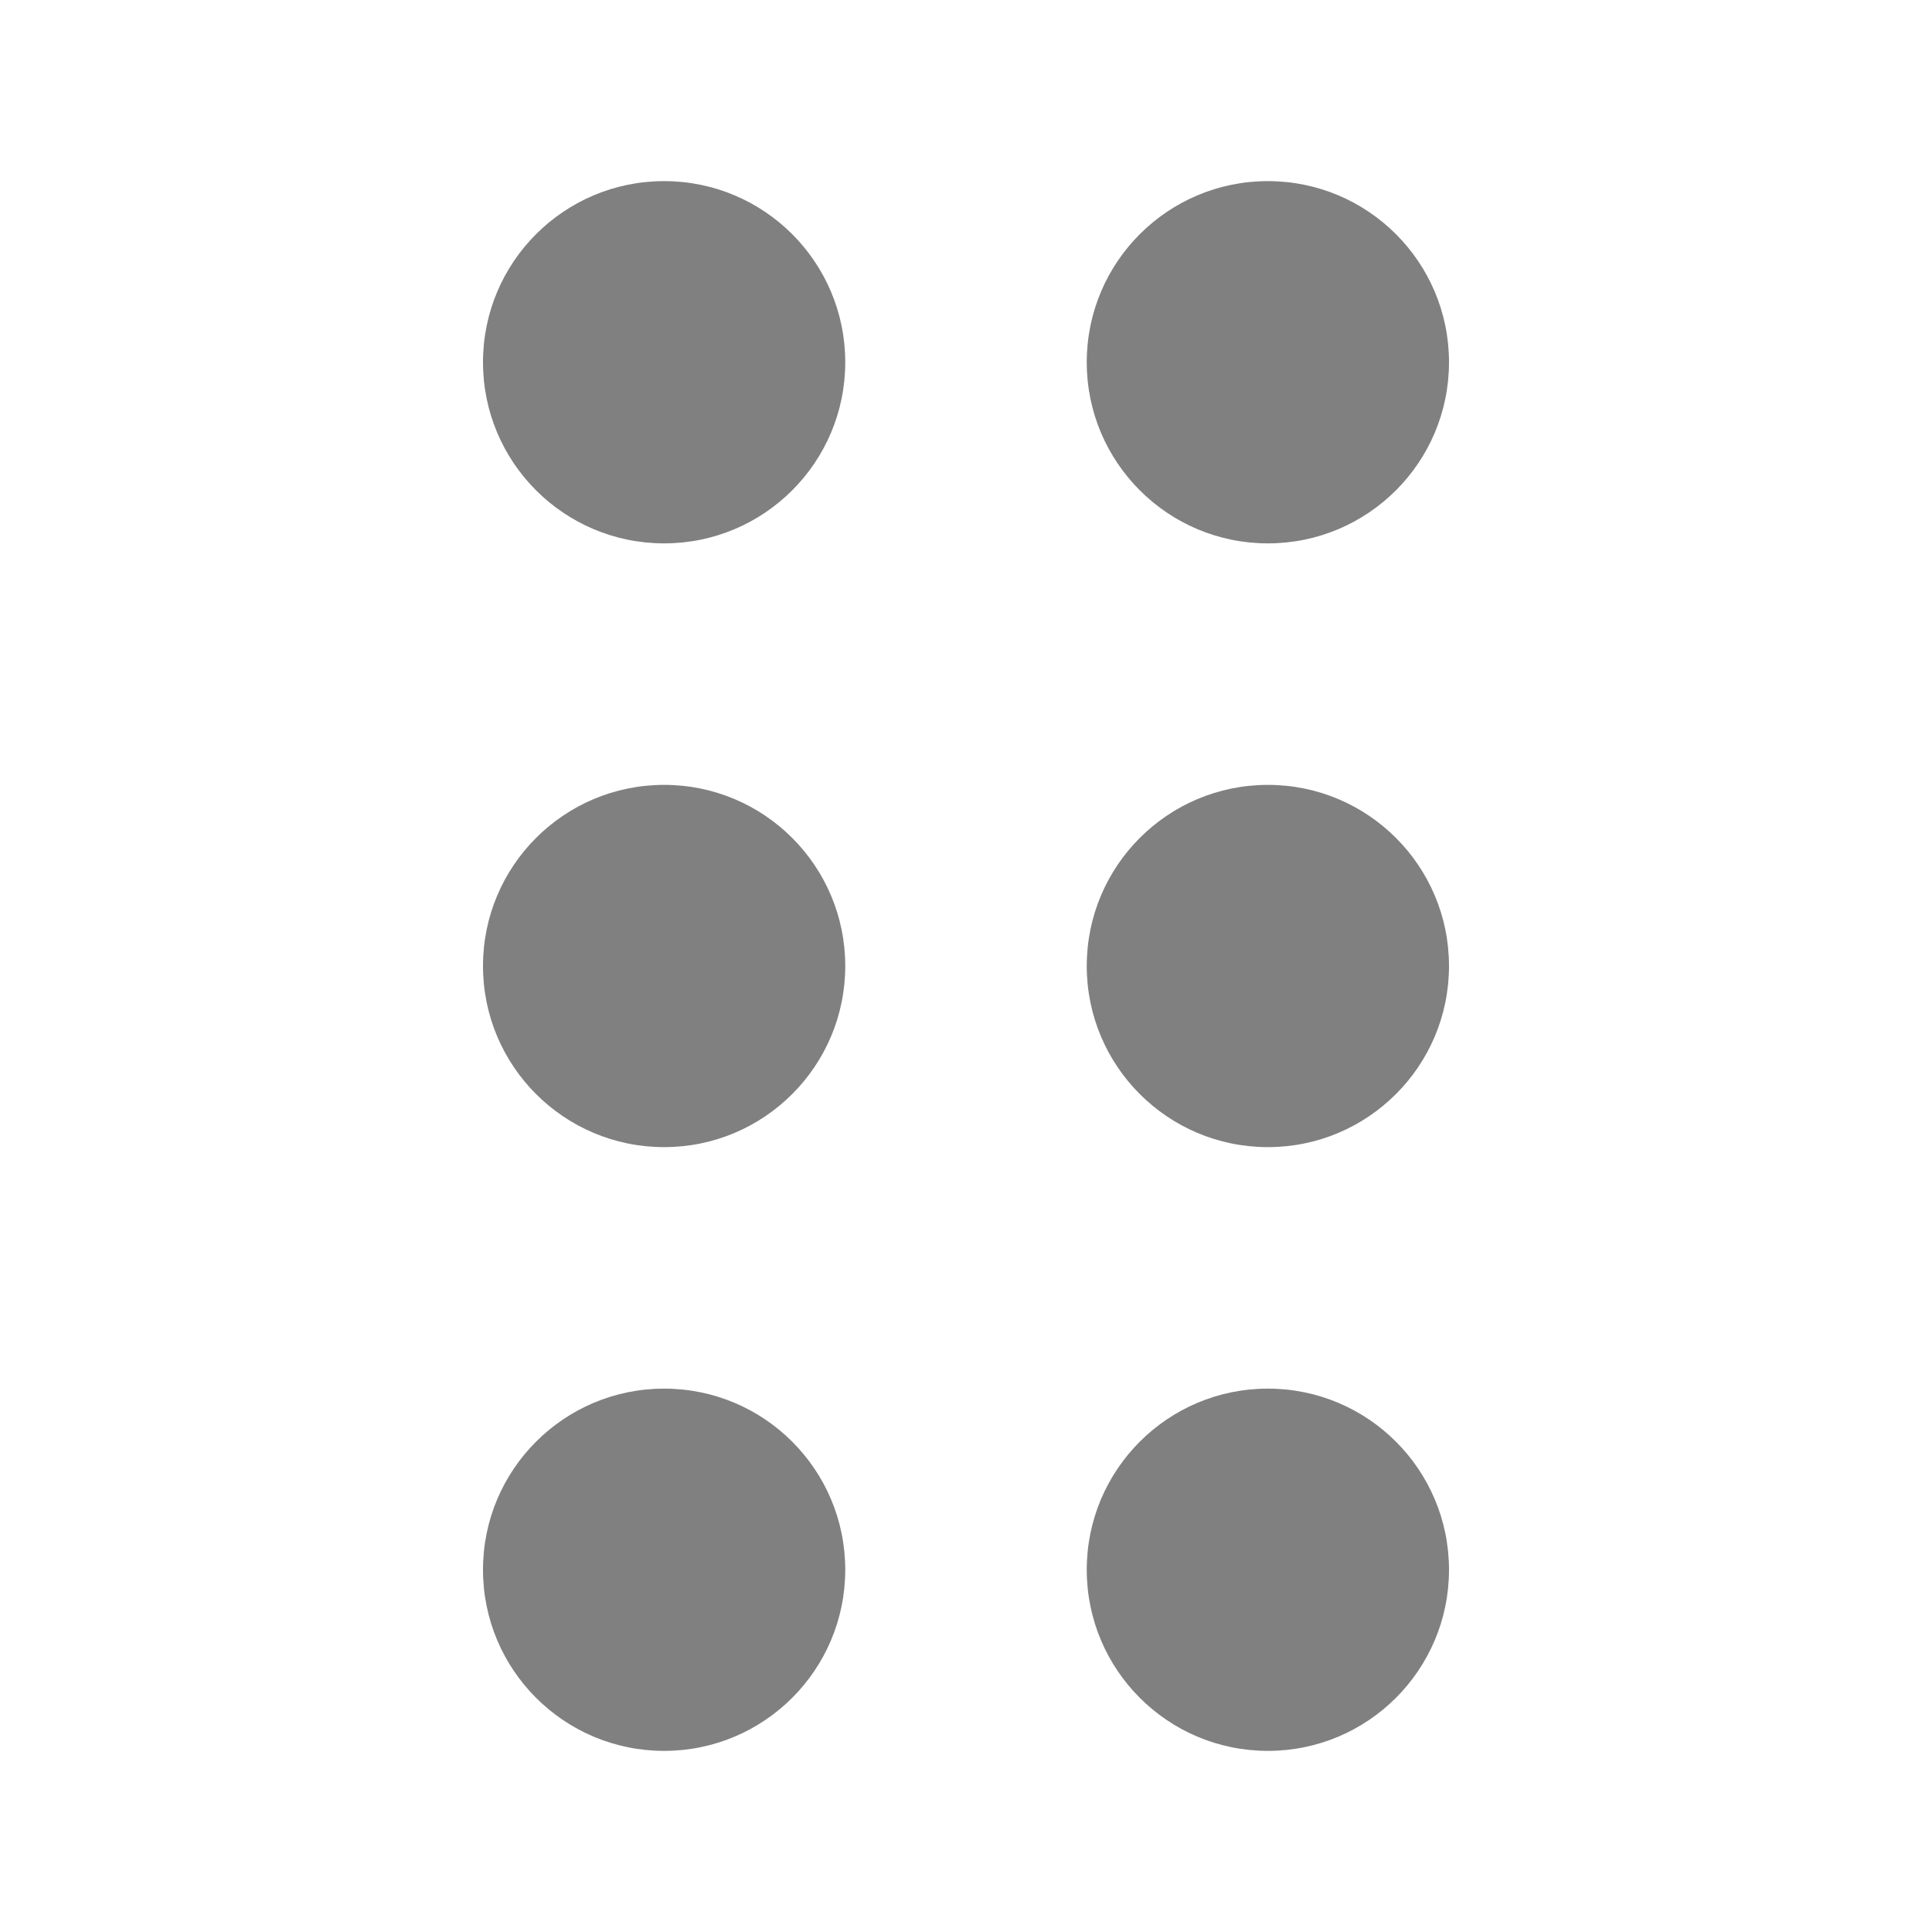 <svg width="32" height="32" viewBox="0 0 32 32" fill="none" xmlns="http://www.w3.org/2000/svg">
<path d="M11 9C9.343 9 8 7.657 8 6C8 4.343 9.343 3 11 3C12.657 3 14 4.343 14 6C14 7.657 12.657 9 11 9Z" fill="#808080"/>
<path d="M11 29C9.343 29 8 27.657 8 26C8 24.343 9.343 23 11 23C12.657 23 14 24.343 14 26C14 27.657 12.657 29 11 29Z" fill="#808080"/>
<path d="M8 16C8 17.657 9.343 19 11 19C12.657 19 14 17.657 14 16C14 14.343 12.657 13 11 13C9.343 13 8 14.343 8 16Z" fill="#808080"/>
<path d="M21 29C19.343 29 18 27.657 18 26C18 24.343 19.343 23 21 23C22.657 23 24 24.343 24 26C24 27.657 22.657 29 21 29Z" fill="#808080"/>
<path d="M18 6C18 7.657 19.343 9 21 9C22.657 9 24 7.657 24 6C24 4.343 22.657 3 21 3C19.343 3 18 4.343 18 6Z" fill="#808080"/>
<path d="M21 19C19.343 19 18 17.657 18 16C18 14.343 19.343 13 21 13C22.657 13 24 14.343 24 16C24 17.657 22.657 19 21 19Z" fill="#808080"/>
</svg>
